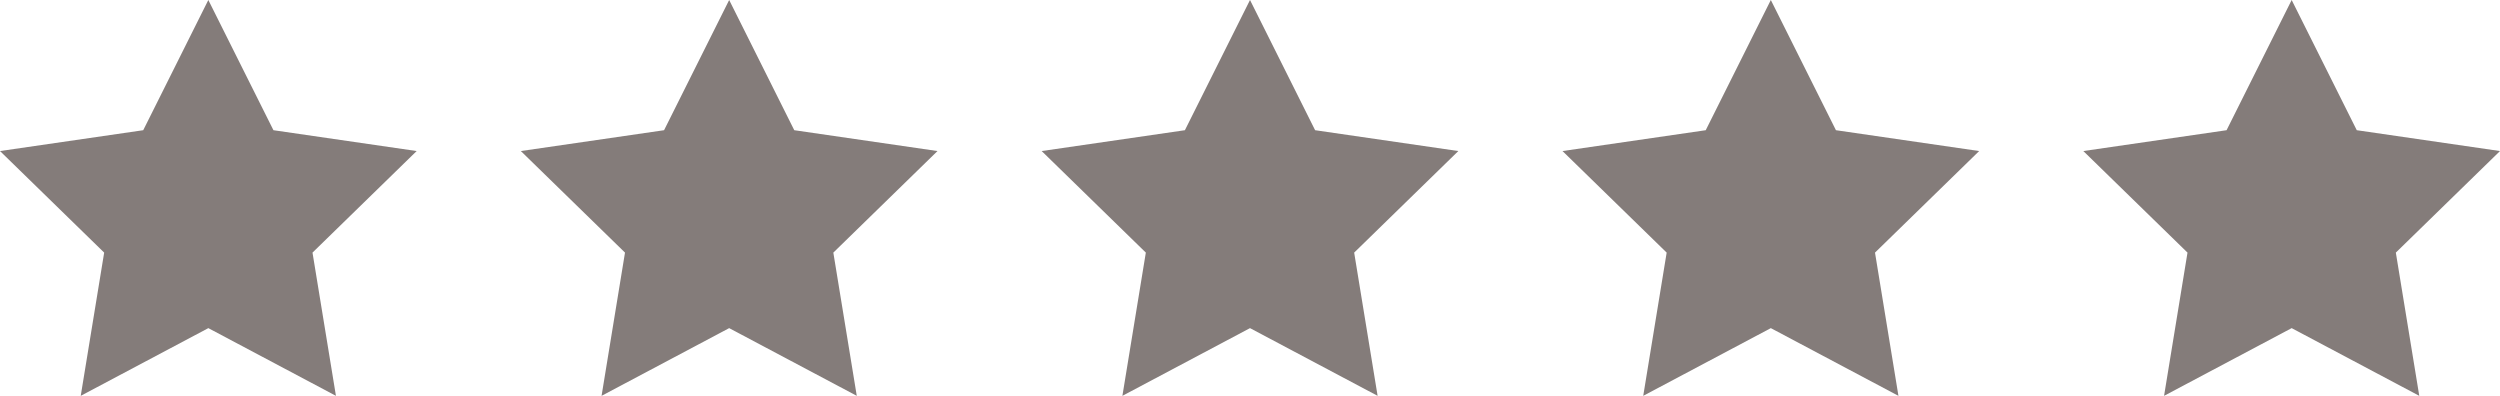 <svg xmlns="http://www.w3.org/2000/svg" width="72" height="11.4" viewBox="0 0 72 11.4"><g transform="translate(-1394 -3885)"><path d="M6,0,7.875,3.75,12,4.35,9,7.275,9.675,11.4,6,9.45,2.325,11.4,3,7.275,0,4.35l4.125-.6Z" transform="translate(1409 3885)" fill="#847c7a"/><path d="M6,0,7.875,3.75,12,4.35,9,7.275,9.675,11.4,6,9.45,2.325,11.4,3,7.275,0,4.35l4.125-.6Z" transform="translate(1424 3885)" fill="#847c7a"/><path d="M6,0,7.875,3.75,12,4.35,9,7.275,9.675,11.4,6,9.45,2.325,11.4,3,7.275,0,4.35l4.125-.6Z" transform="translate(1439 3885)" fill="#847c7a"/><path d="M6,0,7.875,3.75,12,4.35,9,7.275,9.675,11.4,6,9.45,2.325,11.4,3,7.275,0,4.35l4.125-.6Z" transform="translate(1454 3885)" fill="#847c7a"/><path d="M6,0,7.875,3.75,12,4.35,9,7.275,9.675,11.4,6,9.45,2.325,11.4,3,7.275,0,4.35l4.125-.6Z" transform="translate(1394 3885)" fill="#847c7a"/></g></svg>